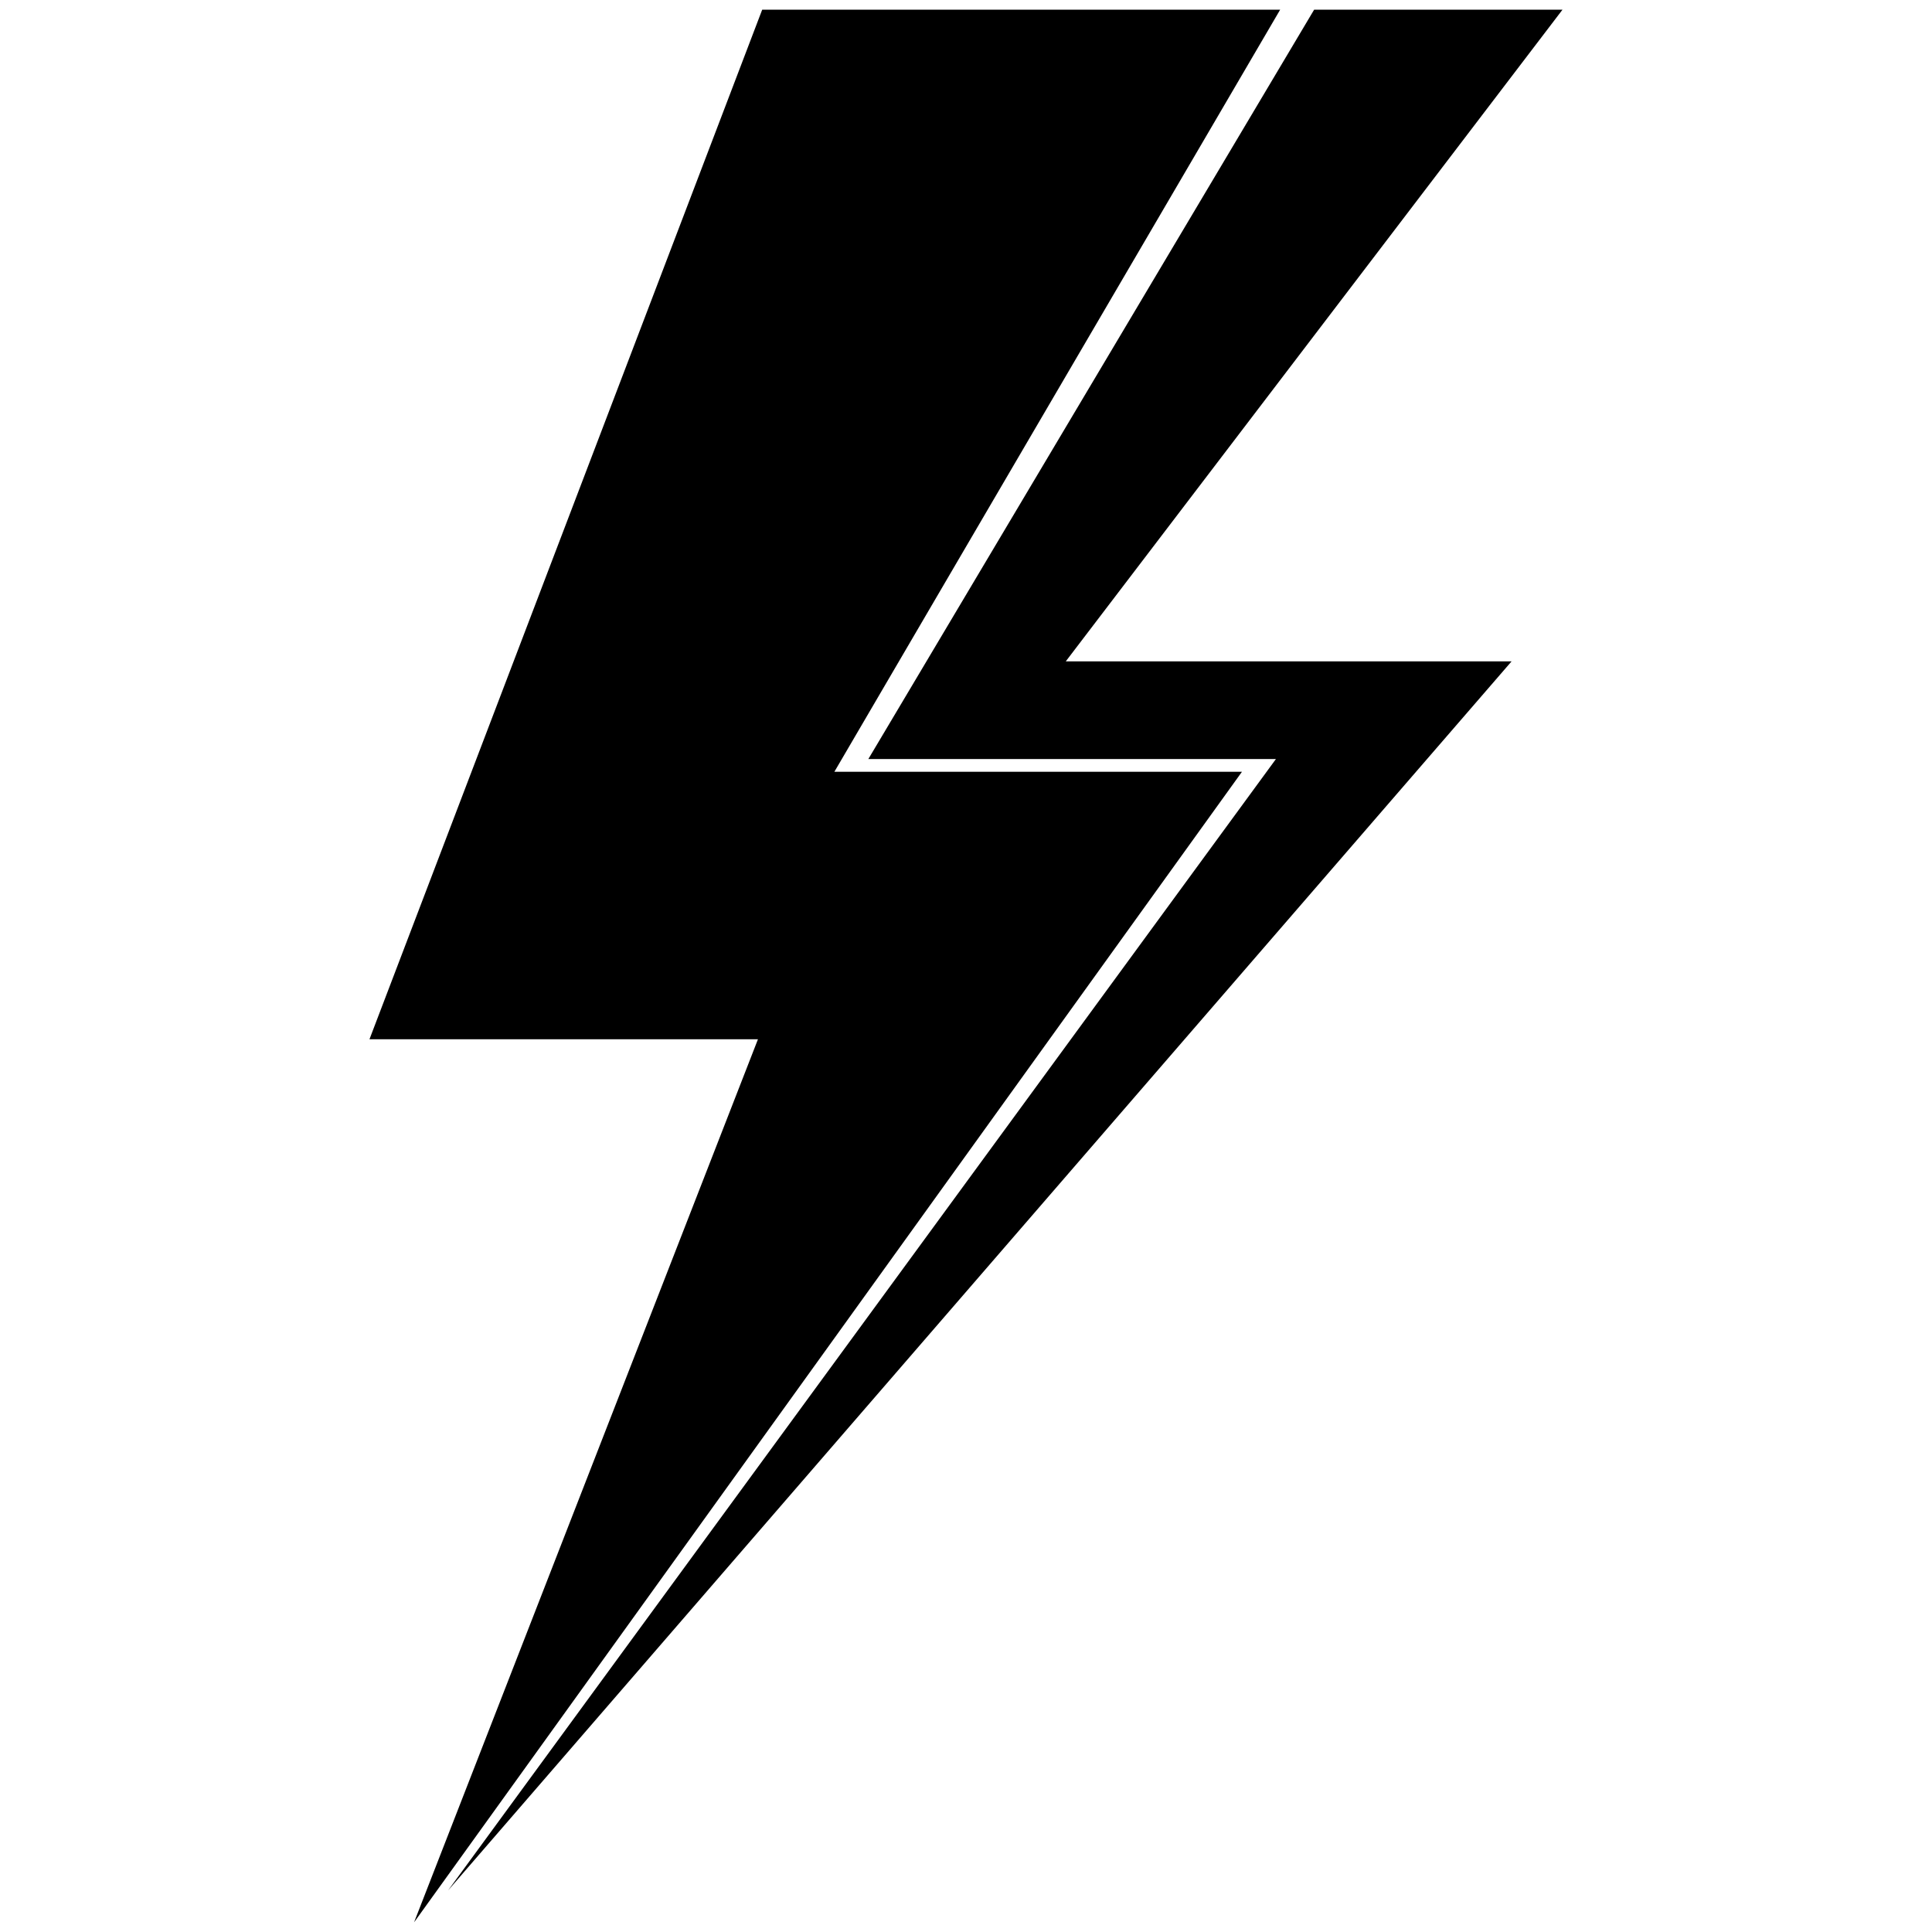 <svg xmlns="http://www.w3.org/2000/svg" viewBox="0 0 1000 1000"><path d="M394.517 5h268.102L431.875 399.462h210.966L214.317 995 392.32 537.908H191.243zm-162.62 973.519 550.49-636.194H551.641L808.757 5H680.2L449.456 392.87h210.966z"/></svg>